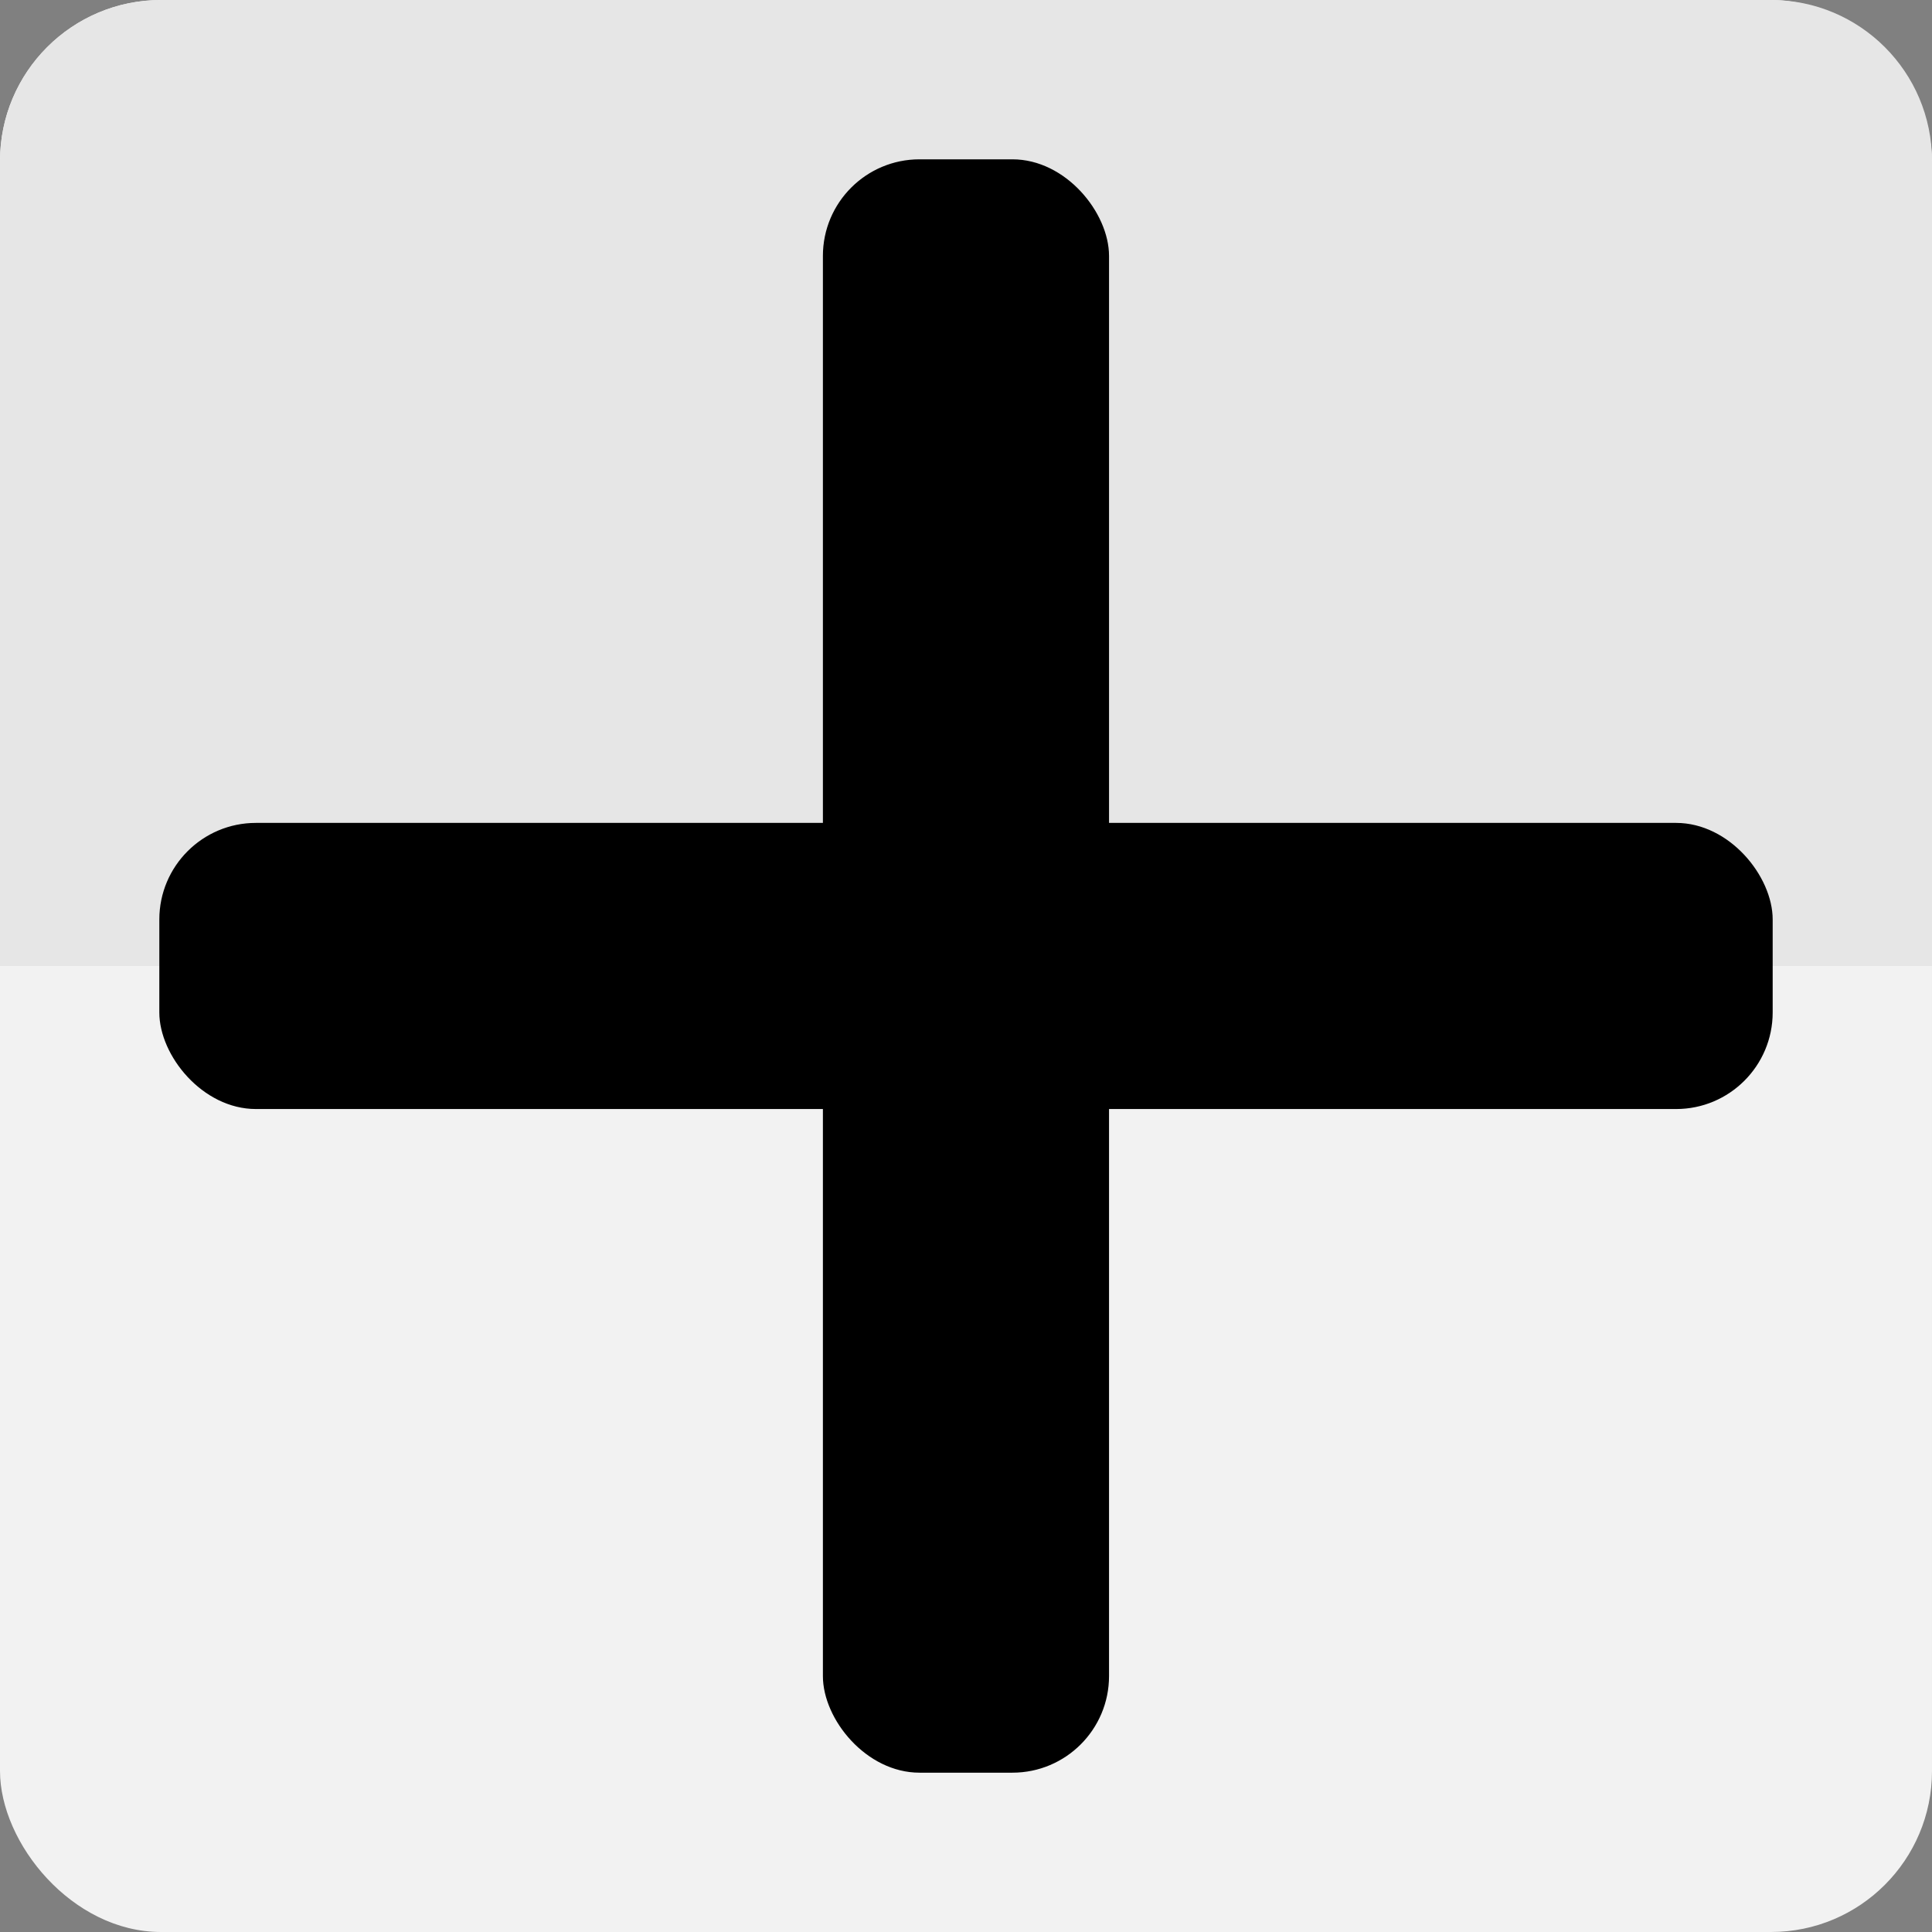 <?xml version="1.0" encoding="UTF-8"?>
<svg id="Layer_2" data-name="Layer 2" xmlns="http://www.w3.org/2000/svg" viewBox="0 0 300 300">
  <rect x="0" y="0" width="300" height="300" fill="#808080" stroke="none"/>
  <defs>
    <style>
      .cls-1 {
        fill: #e6e6e6;
      }

      .cls-2 {
        fill: #f2f2f2;
      }
    </style>
  </defs>
  <g id="Layer_1-2" data-name="Layer 1">
    <g id="White_Rook" data-name="White Rook">
      <rect class="cls-2" x="0" width="300" height="300" rx="25" ry="25"/>
      <path class="cls-1" d="M300,150H0V25C0,11.19,11.19,0,25,0h250C288.81,0,300,11.19,300,25v125Z"/>
      <rect x="127.78" y="24.74" width="44.43" height="250.52" rx="15" ry="15"/>
      <rect x="24.74" y="127.78" width="250.52" height="44.43" rx="15" ry="15"/>
    </g>
  </g>
</svg>